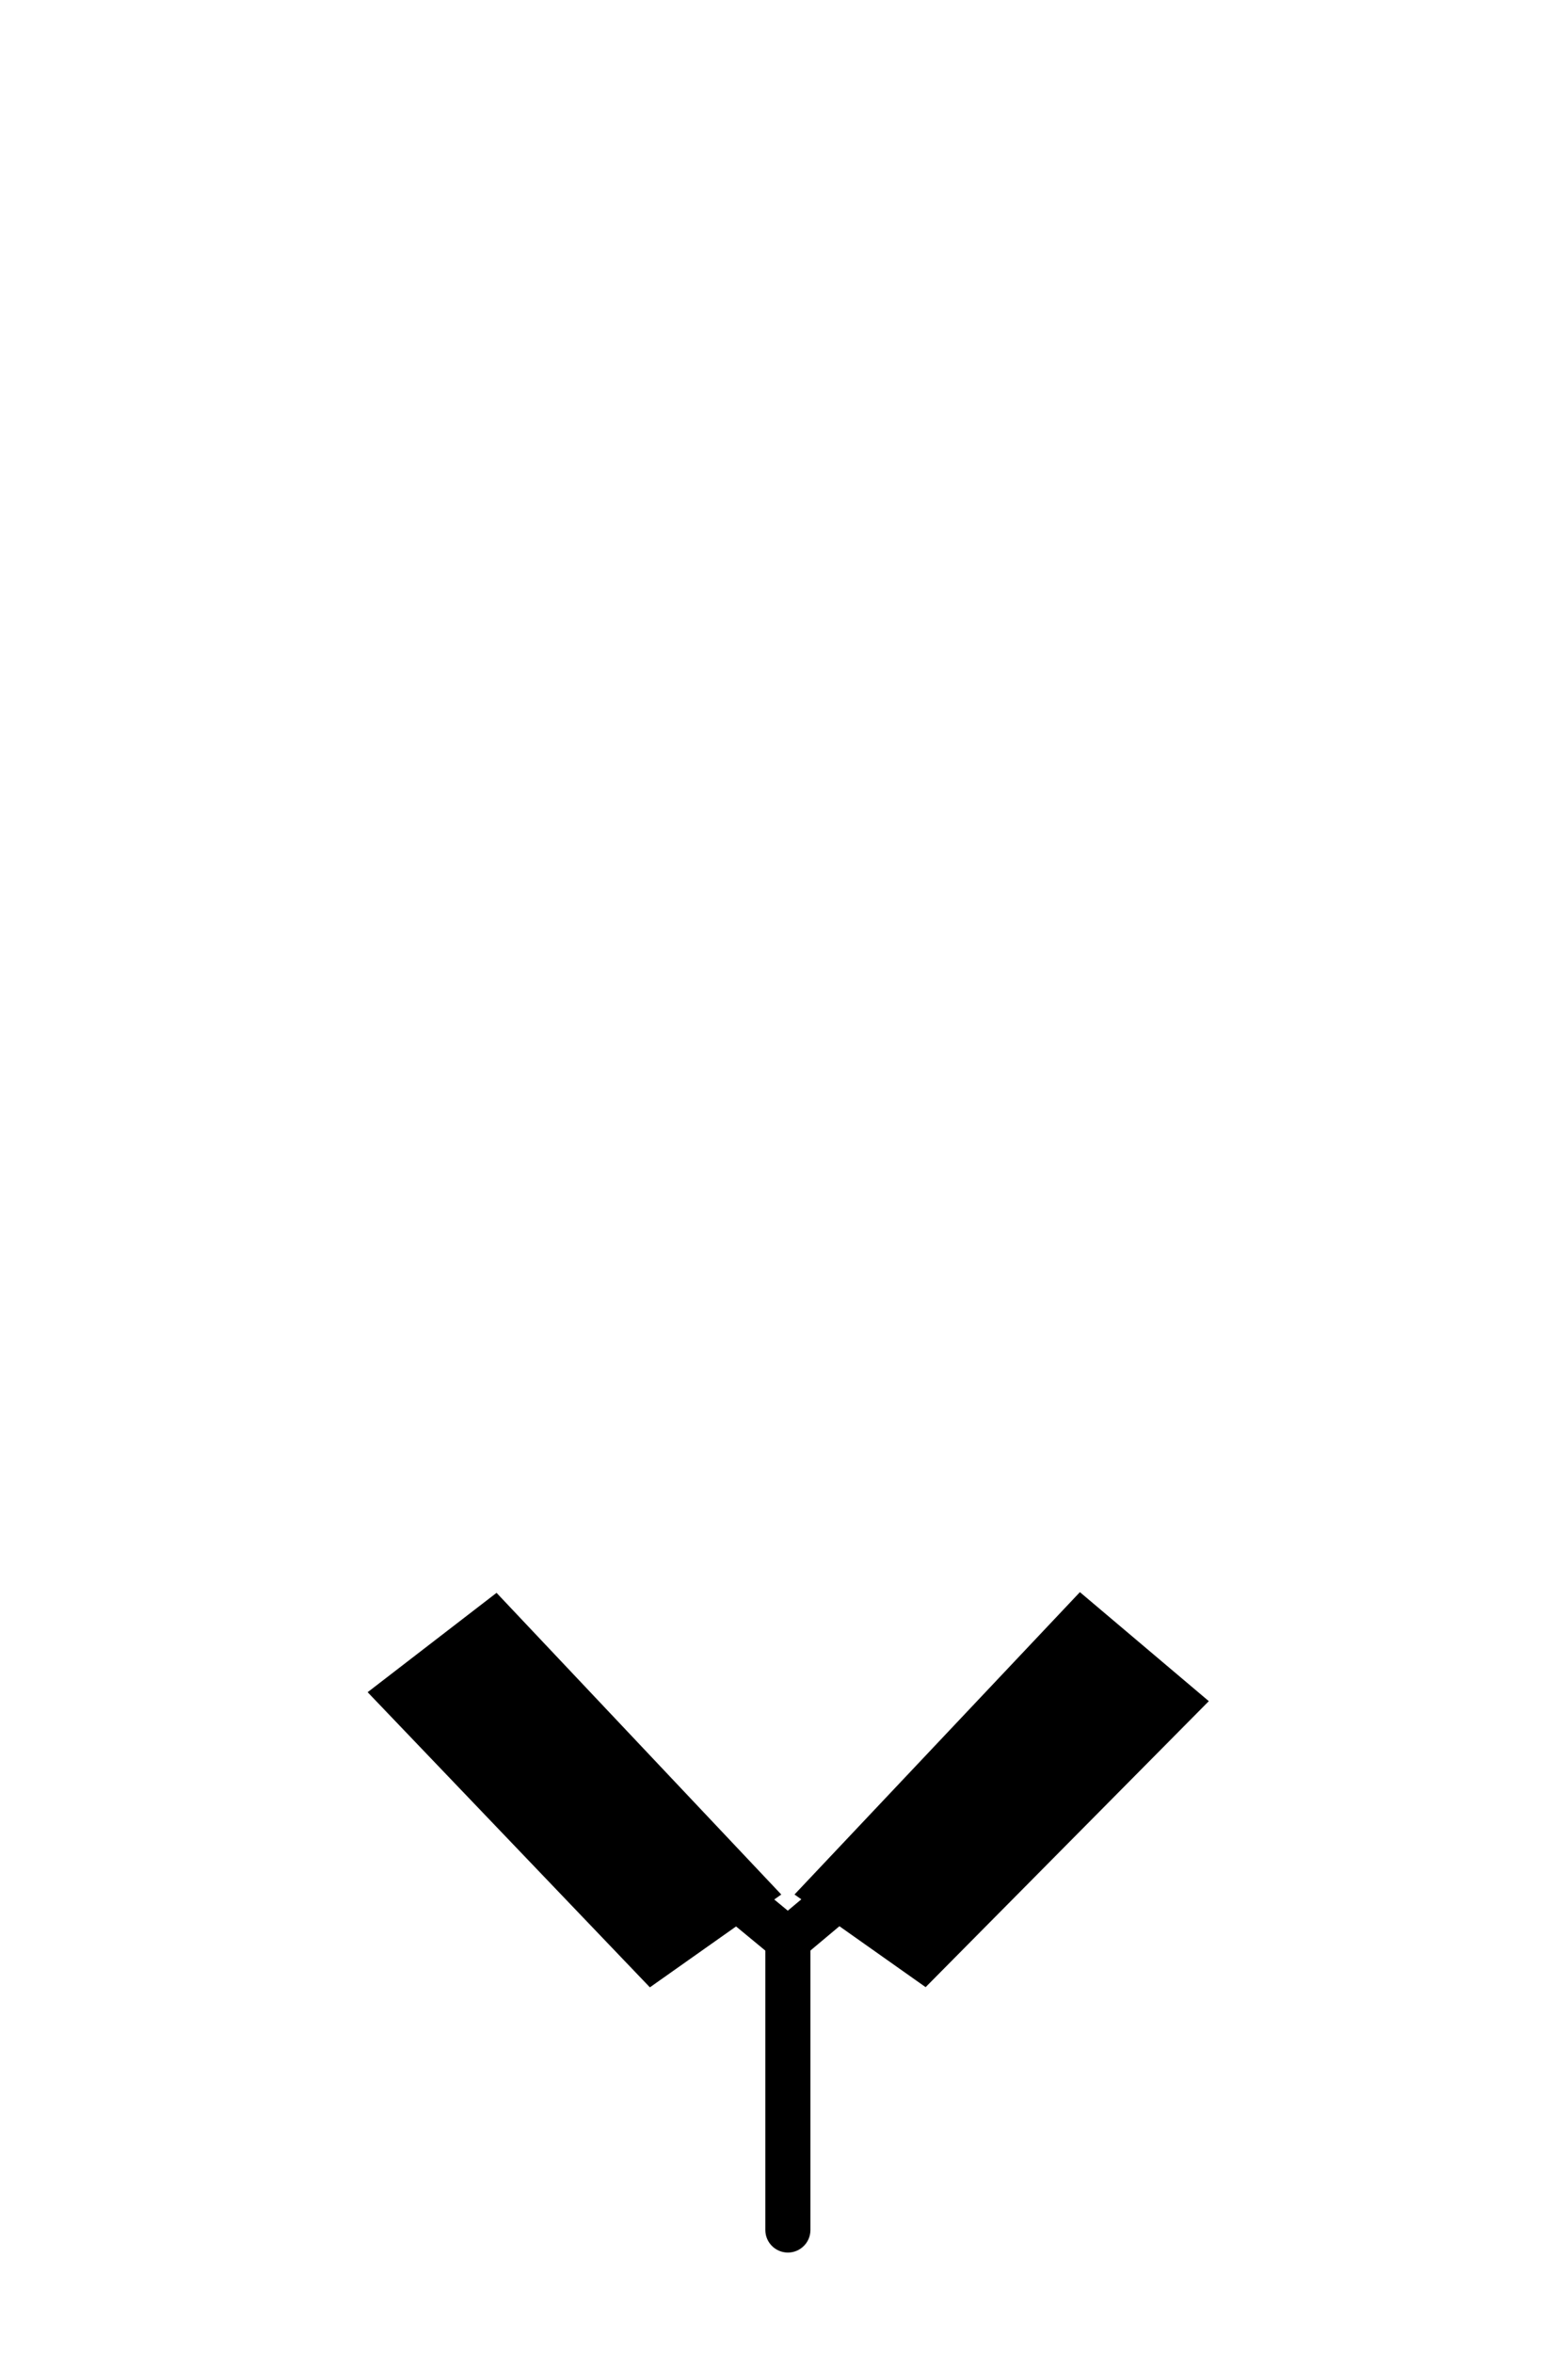 <?xml version="1.0" encoding="utf-8"?>
<!-- Generated by IcoMoon.io -->
<!DOCTYPE svg PUBLIC "-//W3C//DTD SVG 1.1//EN" "http://www.w3.org/Graphics/SVG/1.1/DTD/svg11.dtd">
<svg version="1.1" xmlns="http://www.w3.org/2000/svg" xmlns:xlink="http://www.w3.org/1999/xlink" width="80" height="120" viewBox="0 0 80 120">
<g>
</g>
	<path d="M40.204 100.434l-17.437-14.396c-0.49-0.404-0.559-1.129-0.155-1.619 0.404-0.489 1.129-0.558 1.619-0.154l15.962 13.177 15.253-12.785c0.487-0.408 1.212-0.344 1.62 0.143 0.408 0.486 0.344 1.212-0.143 1.619l-16.719 14.015z" fill="#000000" />
	<path d="M42.282 96.443l4.812 3.398 12.886-13.009-4.795-4.053z" fill="#000000" />
	<path d="M47.226 101.342l-6.69-4.725 14.561-15.42 6.577 5.56-14.448 14.585zM44.029 96.268l2.934 2.072 11.325-11.433-3.013-2.548-11.246 11.909z" fill="#000000" />
	<path d="M40.198 114.878c-0.635 0-1.15-0.516-1.15-1.15v-14.79c0-0.635 0.515-1.15 1.15-1.15s1.15 0.516 1.15 1.15v14.79c0 0.634-0.514 1.15-1.15 1.15z" fill="#000000" />
	<path d="M38.115 96.443l-4.812 3.398-12.83-13.411 4.739-3.651z" fill="#000000" />
	<path d="M33.157 101.352l-14.4-15.052 6.577-5.067 14.527 15.385-6.704 4.734zM22.189 86.56l11.26 11.771 2.919-2.062-11.278-11.945-2.901 2.236z" fill="#000000" />
</svg>

